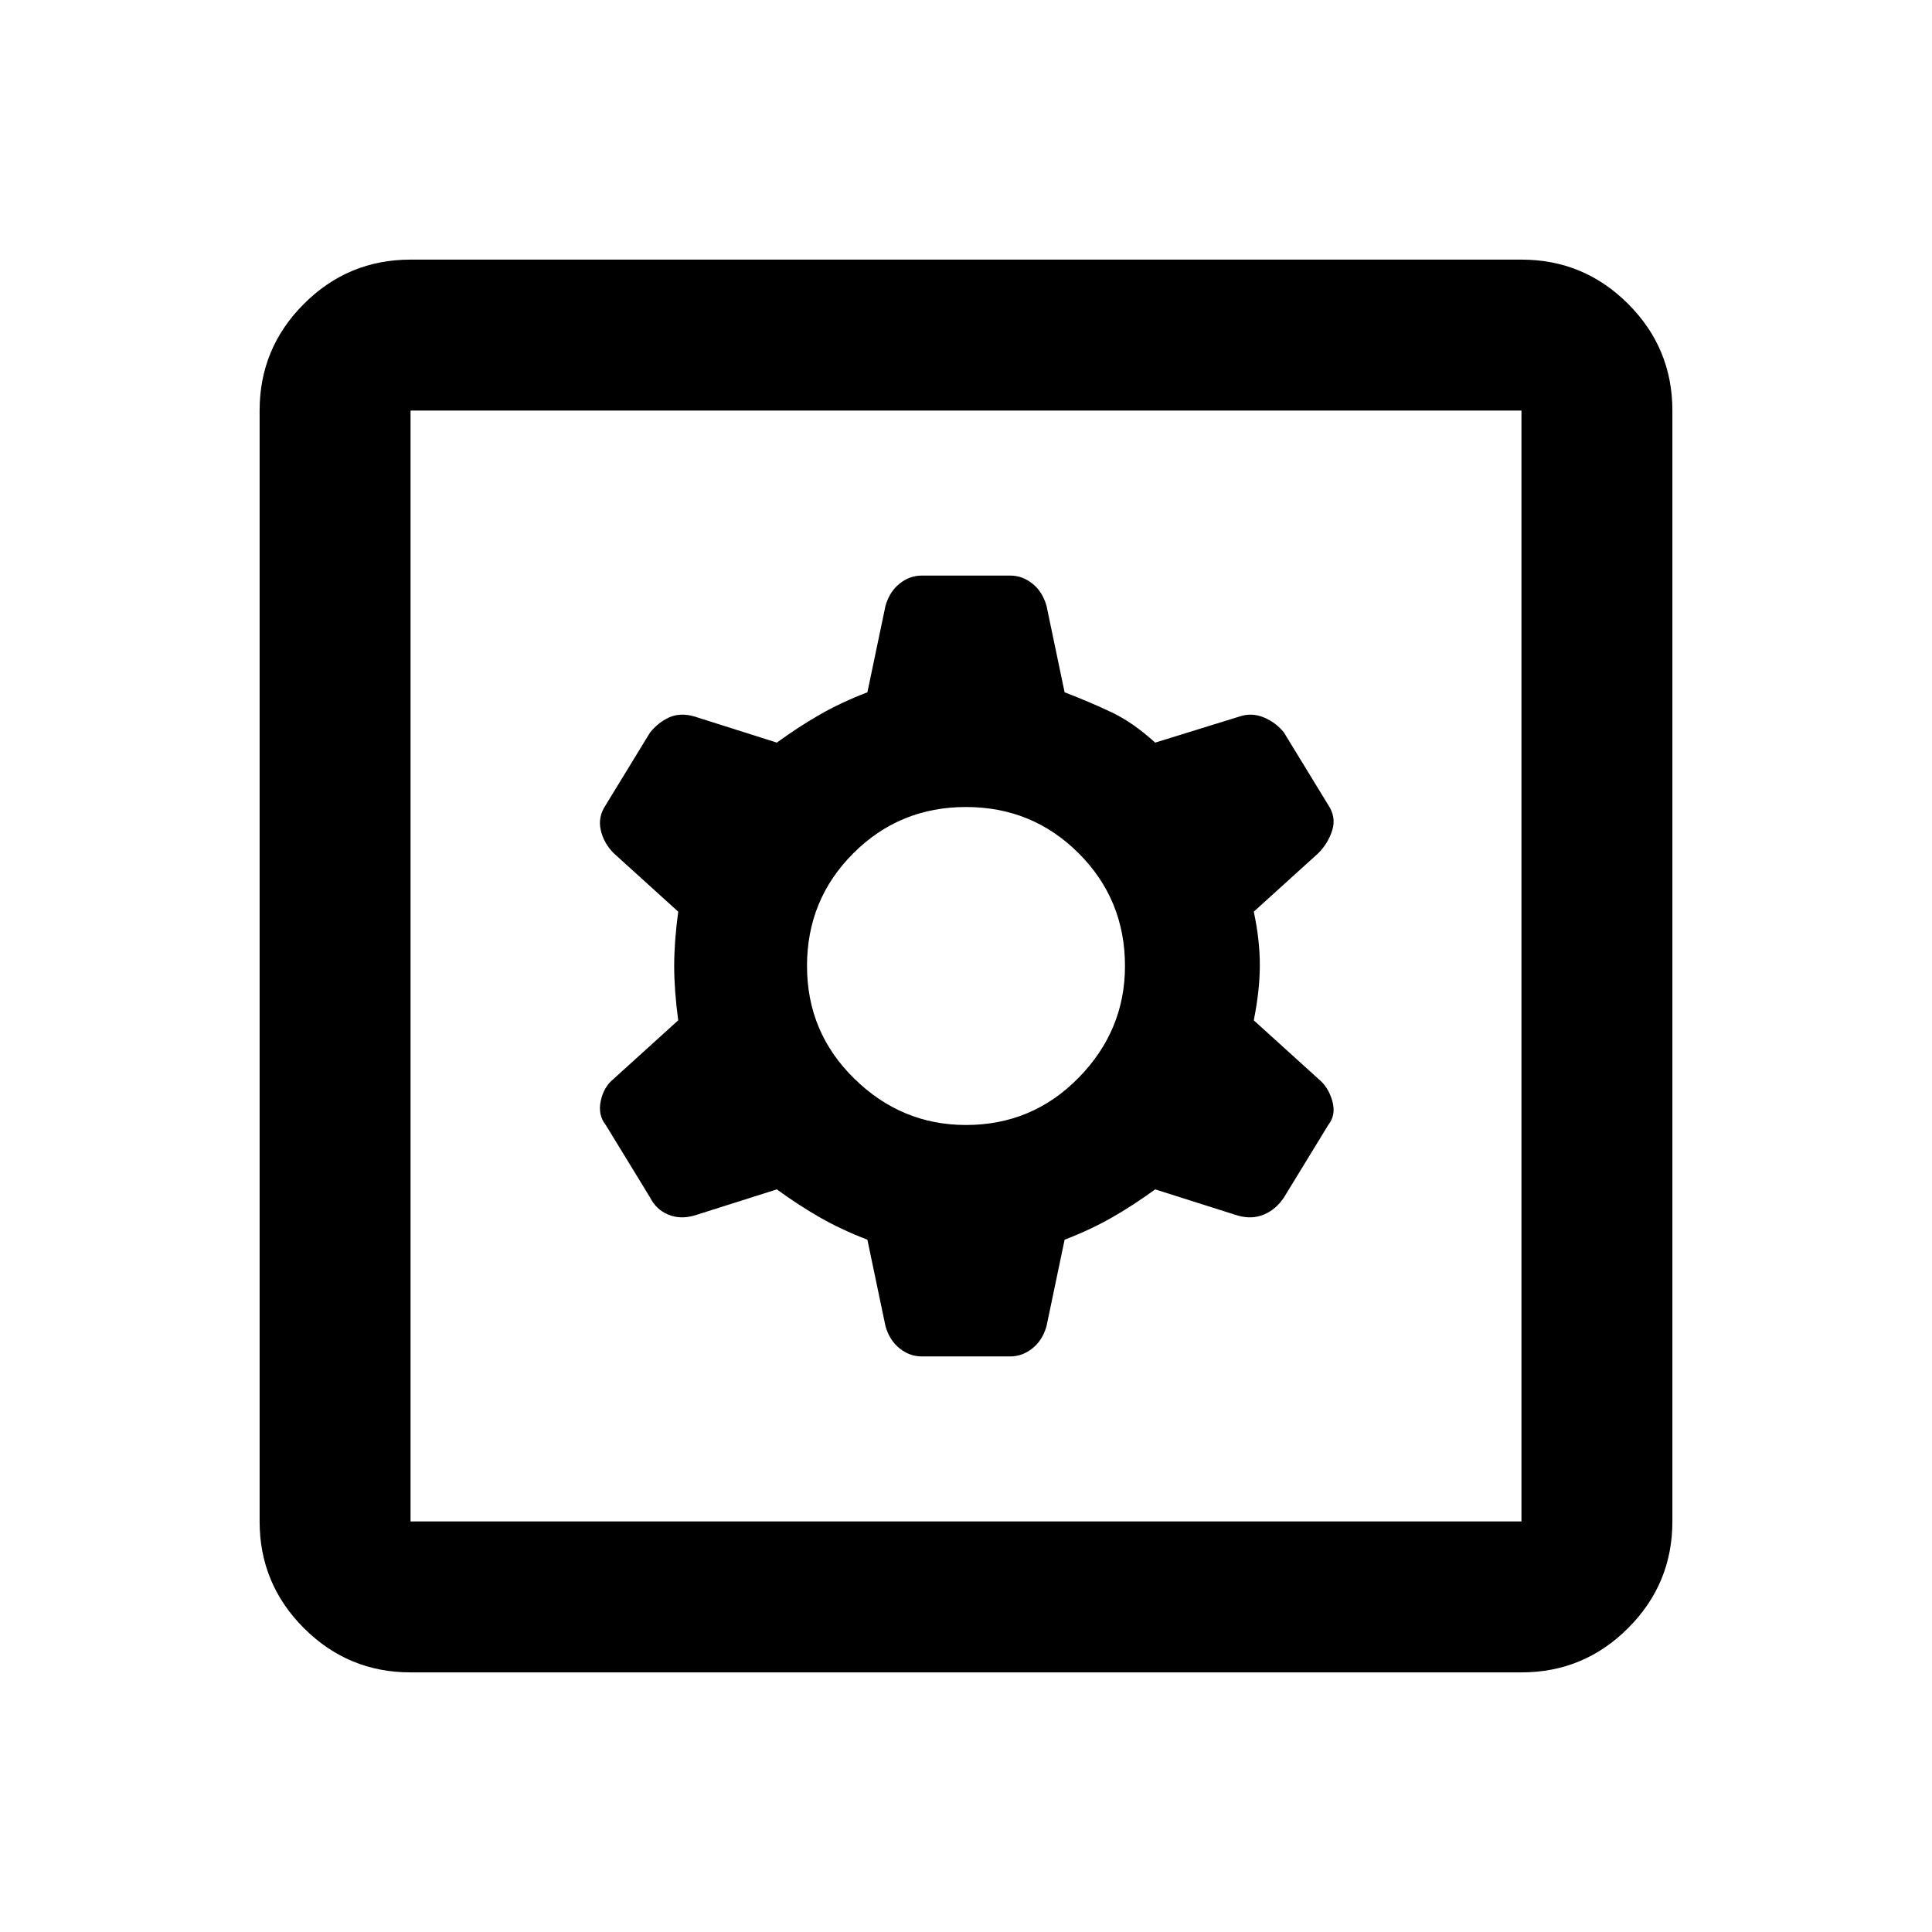 <svg xmlns="http://www.w3.org/2000/svg" height="24" width="24"><path d="M5.1 20.775q-.775 0-1.325-.55-.55-.55-.55-1.325V5.1q0-.775.55-1.325.55-.55 1.325-.55h13.8q.775 0 1.325.55.55.55.55 1.325v13.8q0 .775-.55 1.325-.55.55-1.325.55Zm0-1.875h13.8V5.1H5.1v13.8Zm6.35-2.05h1.1q.15 0 .275-.1.125-.1.175-.275l.225-1.075q.325-.125.587-.275.263-.15.538-.35l1.025.325q.175.05.325-.012.15-.063.25-.213l.55-.9q.1-.125.05-.3t-.175-.275l-.8-.725q.075-.375.075-.688 0-.312-.075-.662l.8-.725q.125-.125.175-.288.05-.162-.05-.312l-.55-.9q-.1-.125-.25-.188-.15-.062-.3-.012l-1.05.325q-.275-.25-.538-.375-.262-.125-.587-.25L13 7.525q-.05-.175-.175-.275-.125-.1-.275-.1h-1.1q-.15 0-.275.1-.125.1-.175.275L10.775 8.6q-.325.125-.587.275-.263.15-.538.35L8.625 8.9q-.175-.05-.313.012-.137.063-.237.188l-.55.9q-.1.15-.062.312.037.163.162.288l.8.725q-.05.375-.05.675 0 .3.05.675l-.8.725q-.125.1-.162.275-.038.175.062.3l.55.9q.075.15.225.213.15.062.325.012l1.025-.325q.275.2.538.35.262.15.587.275L11 16.475q.05.175.175.275.125.1.275.1Zm.55-2.875q-.8 0-1.387-.575-.588-.575-.588-1.4t.575-1.4q.575-.575 1.4-.575t1.4.575q.575.575.575 1.4 0 .8-.575 1.387-.575.588-1.4.588ZM5.1 18.9V5.1v13.8Z"/></svg>